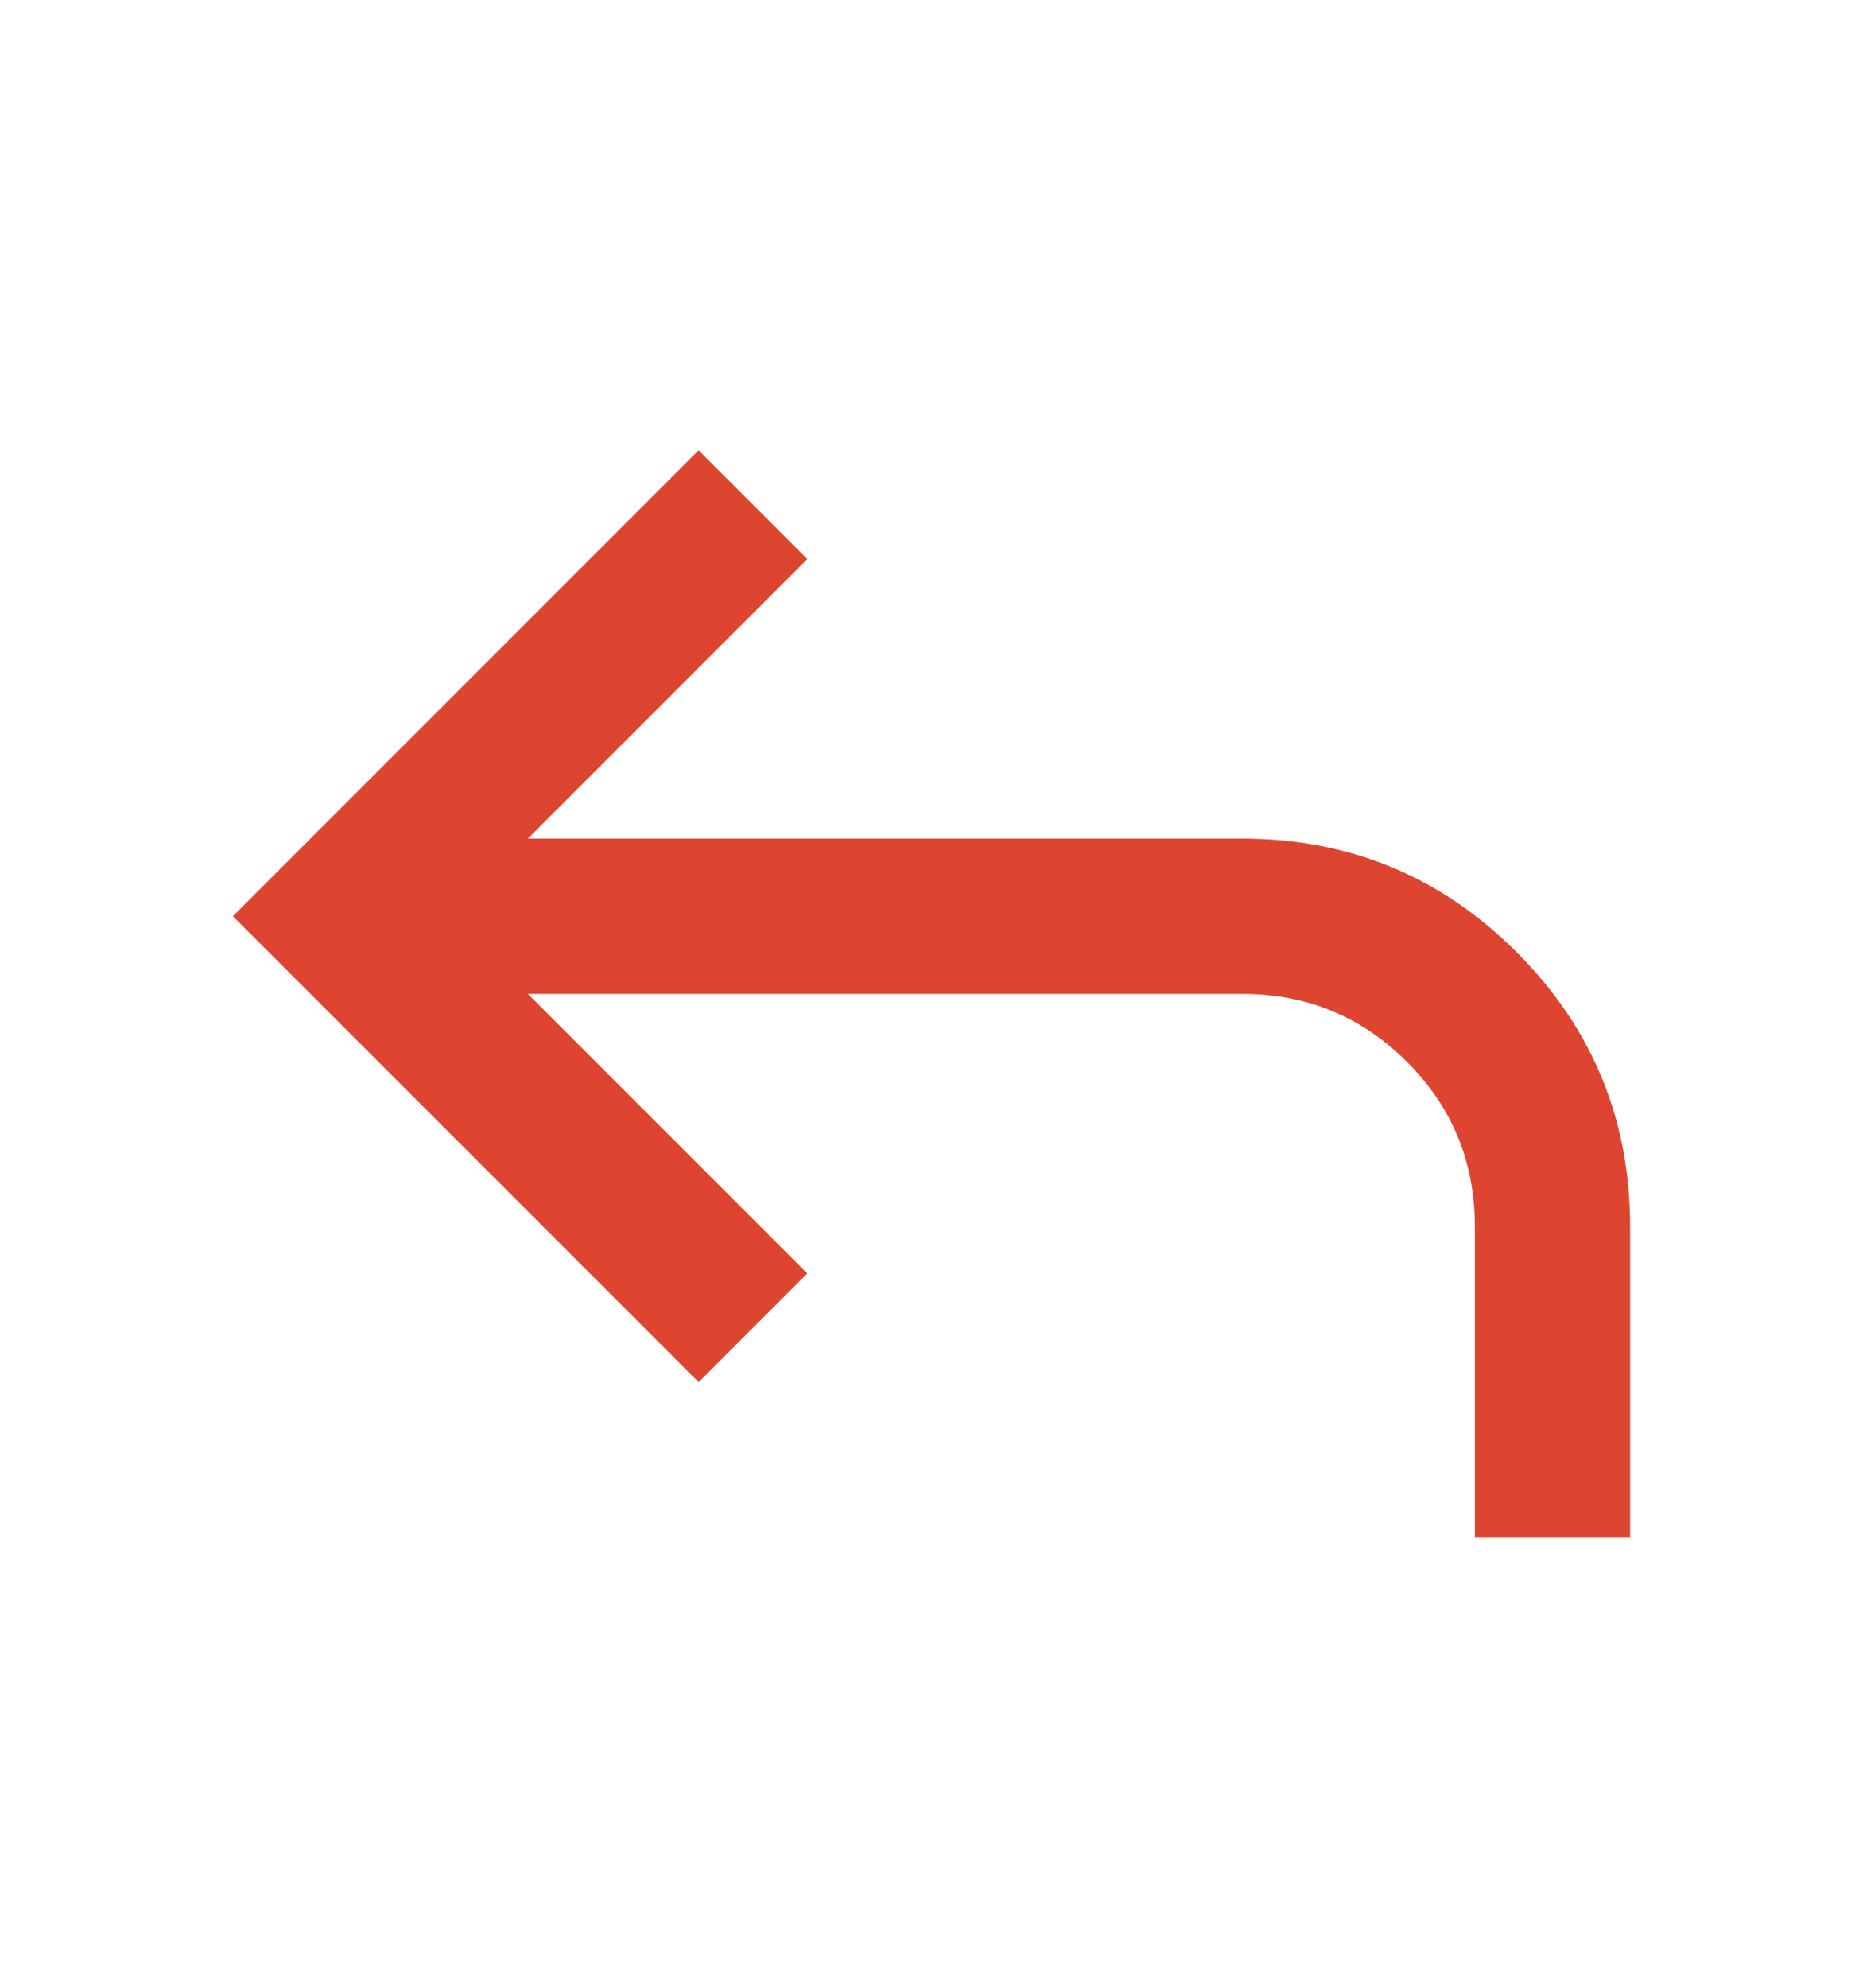 <svg width="15" height="16" viewBox="0 0 15 16" fill="none" xmlns="http://www.w3.org/2000/svg">
<mask id="mask0_1_50079" style="mask-type:alpha" maskUnits="userSpaceOnUse" x="0" y="0" width="15" height="16">
<rect y="0.5" width="15" height="15" fill="#D9D9D9"/>
</mask>
<g mask="url(#mask0_1_50079)">
<path d="M11.875 12.375V9.875C11.875 9.354 11.693 8.911 11.328 8.547C10.963 8.182 10.521 8 10 8H4.25L6.5 10.25L5.625 11.125L1.875 7.375L5.625 3.625L6.5 4.5L4.25 6.75H10C10.865 6.75 11.602 7.055 12.211 7.664C12.82 8.273 13.125 9.01 13.125 9.875V12.375H11.875Z" fill="#DD4531"/>
</g>
</svg>
